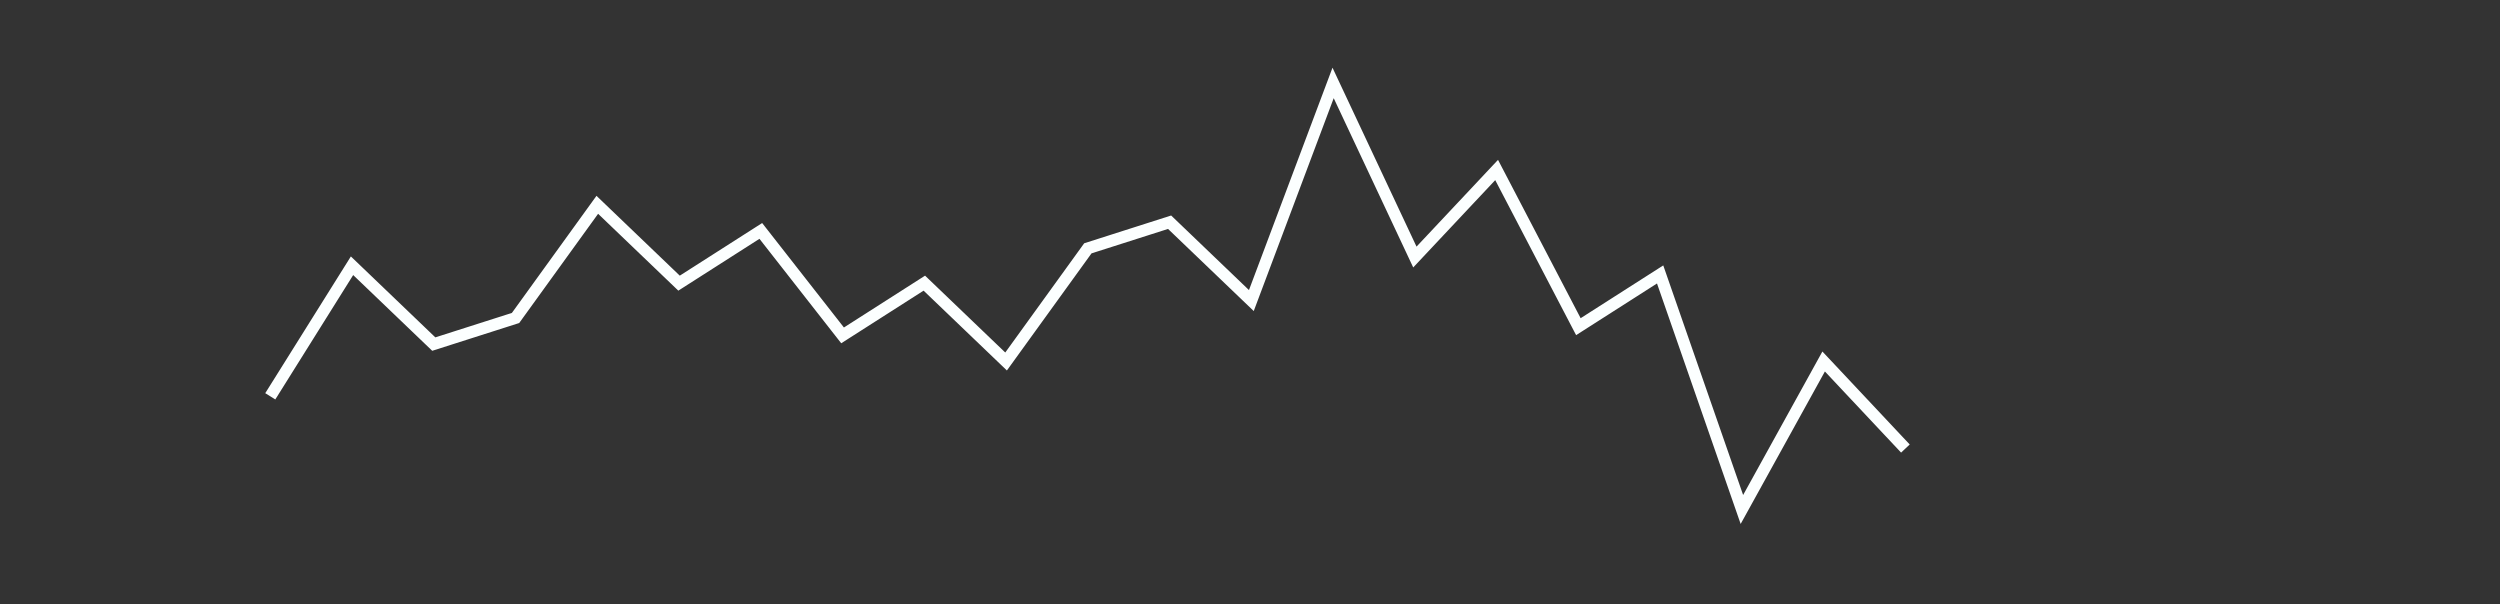 <svg width="211" height="51" viewBox="0 0 211 51" fill="none" xmlns="http://www.w3.org/2000/svg">
<rect x="0" y="0" width="211" height="51" fill="#333333" stroke="none"/>
<g clip-path="url(#clip0_1156_6621)">
<path d="M160.816 37.857L153.916 30.51L147.016 43L140.115 23.163L133.215 27.571L126.315 14.347L119.415 21.694L112.514 7L105.614 25.367L98.714 18.755L91.814 20.959L84.913 30.51L78.013 23.898L71.113 28.306L64.212 19.49L57.312 23.898L50.412 17.286L43.512 26.837L36.611 29.041L29.711 22.429L22.811 33.449" stroke="#FCFFFF"/>
</g>
<defs>
<clipPath id="clip0_1156_6621">
<rect width="211" height="51" fill="white" transform="matrix(-1 0 0 1 211 0)"/>
</clipPath>
</defs>
</svg>
